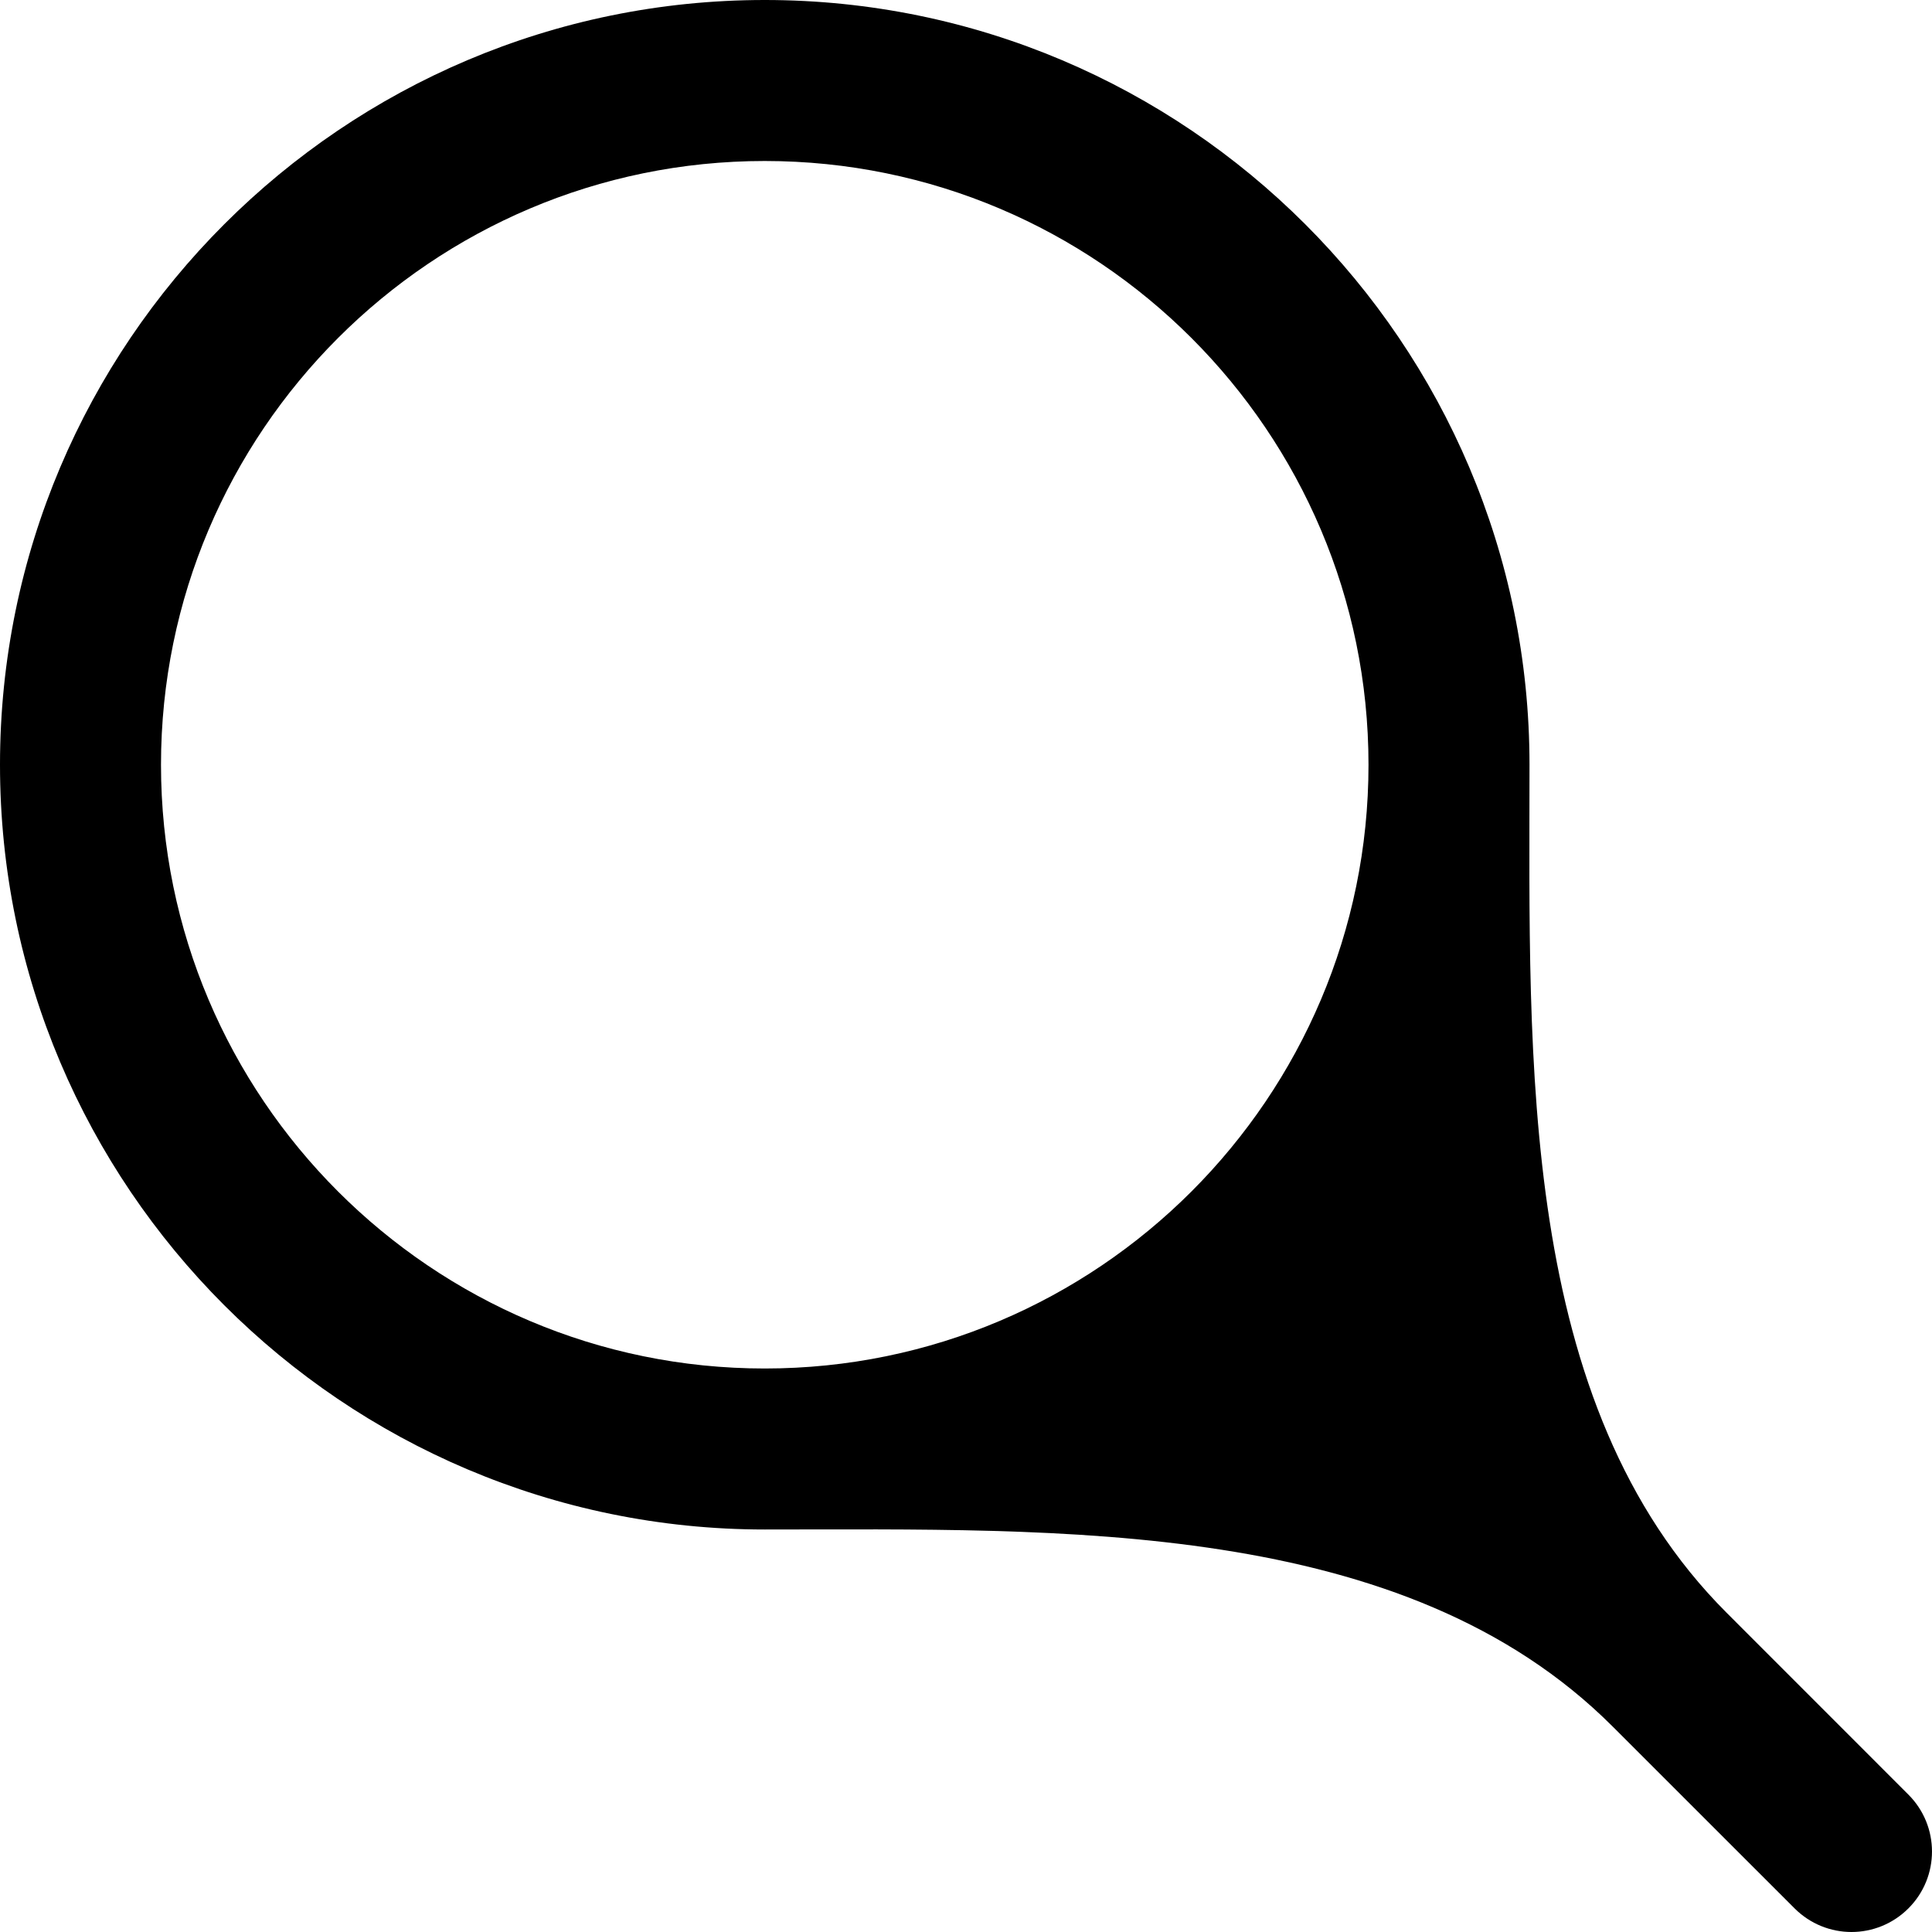 <svg width="30" height="30" viewBox="0 0 30 30" fill="none" xmlns="http://www.w3.org/2000/svg">
<path d="M29.633 27.866L26.81 25.042C23.565 21.798 23.75 16.463 23.75 11.875C23.75 5.327 18.422 0 11.875 0C5.327 0 0 5.327 0 11.875C0 18.422 5.327 23.75 11.875 23.75C16.463 23.75 21.798 23.565 25.042 26.81L27.866 29.633C28.11 29.877 28.43 30 28.75 30C29.07 30 29.39 29.877 29.634 29.633C30.122 29.145 30.122 28.355 29.633 27.866ZM11.875 21.25C6.705 21.25 2.5 17.045 2.5 11.875C2.5 6.705 6.705 2.5 11.875 2.5C17.045 2.5 21.25 6.705 21.25 11.875C21.25 17.045 17.045 21.25 11.875 21.25Z" fill="black"/>
</svg>
